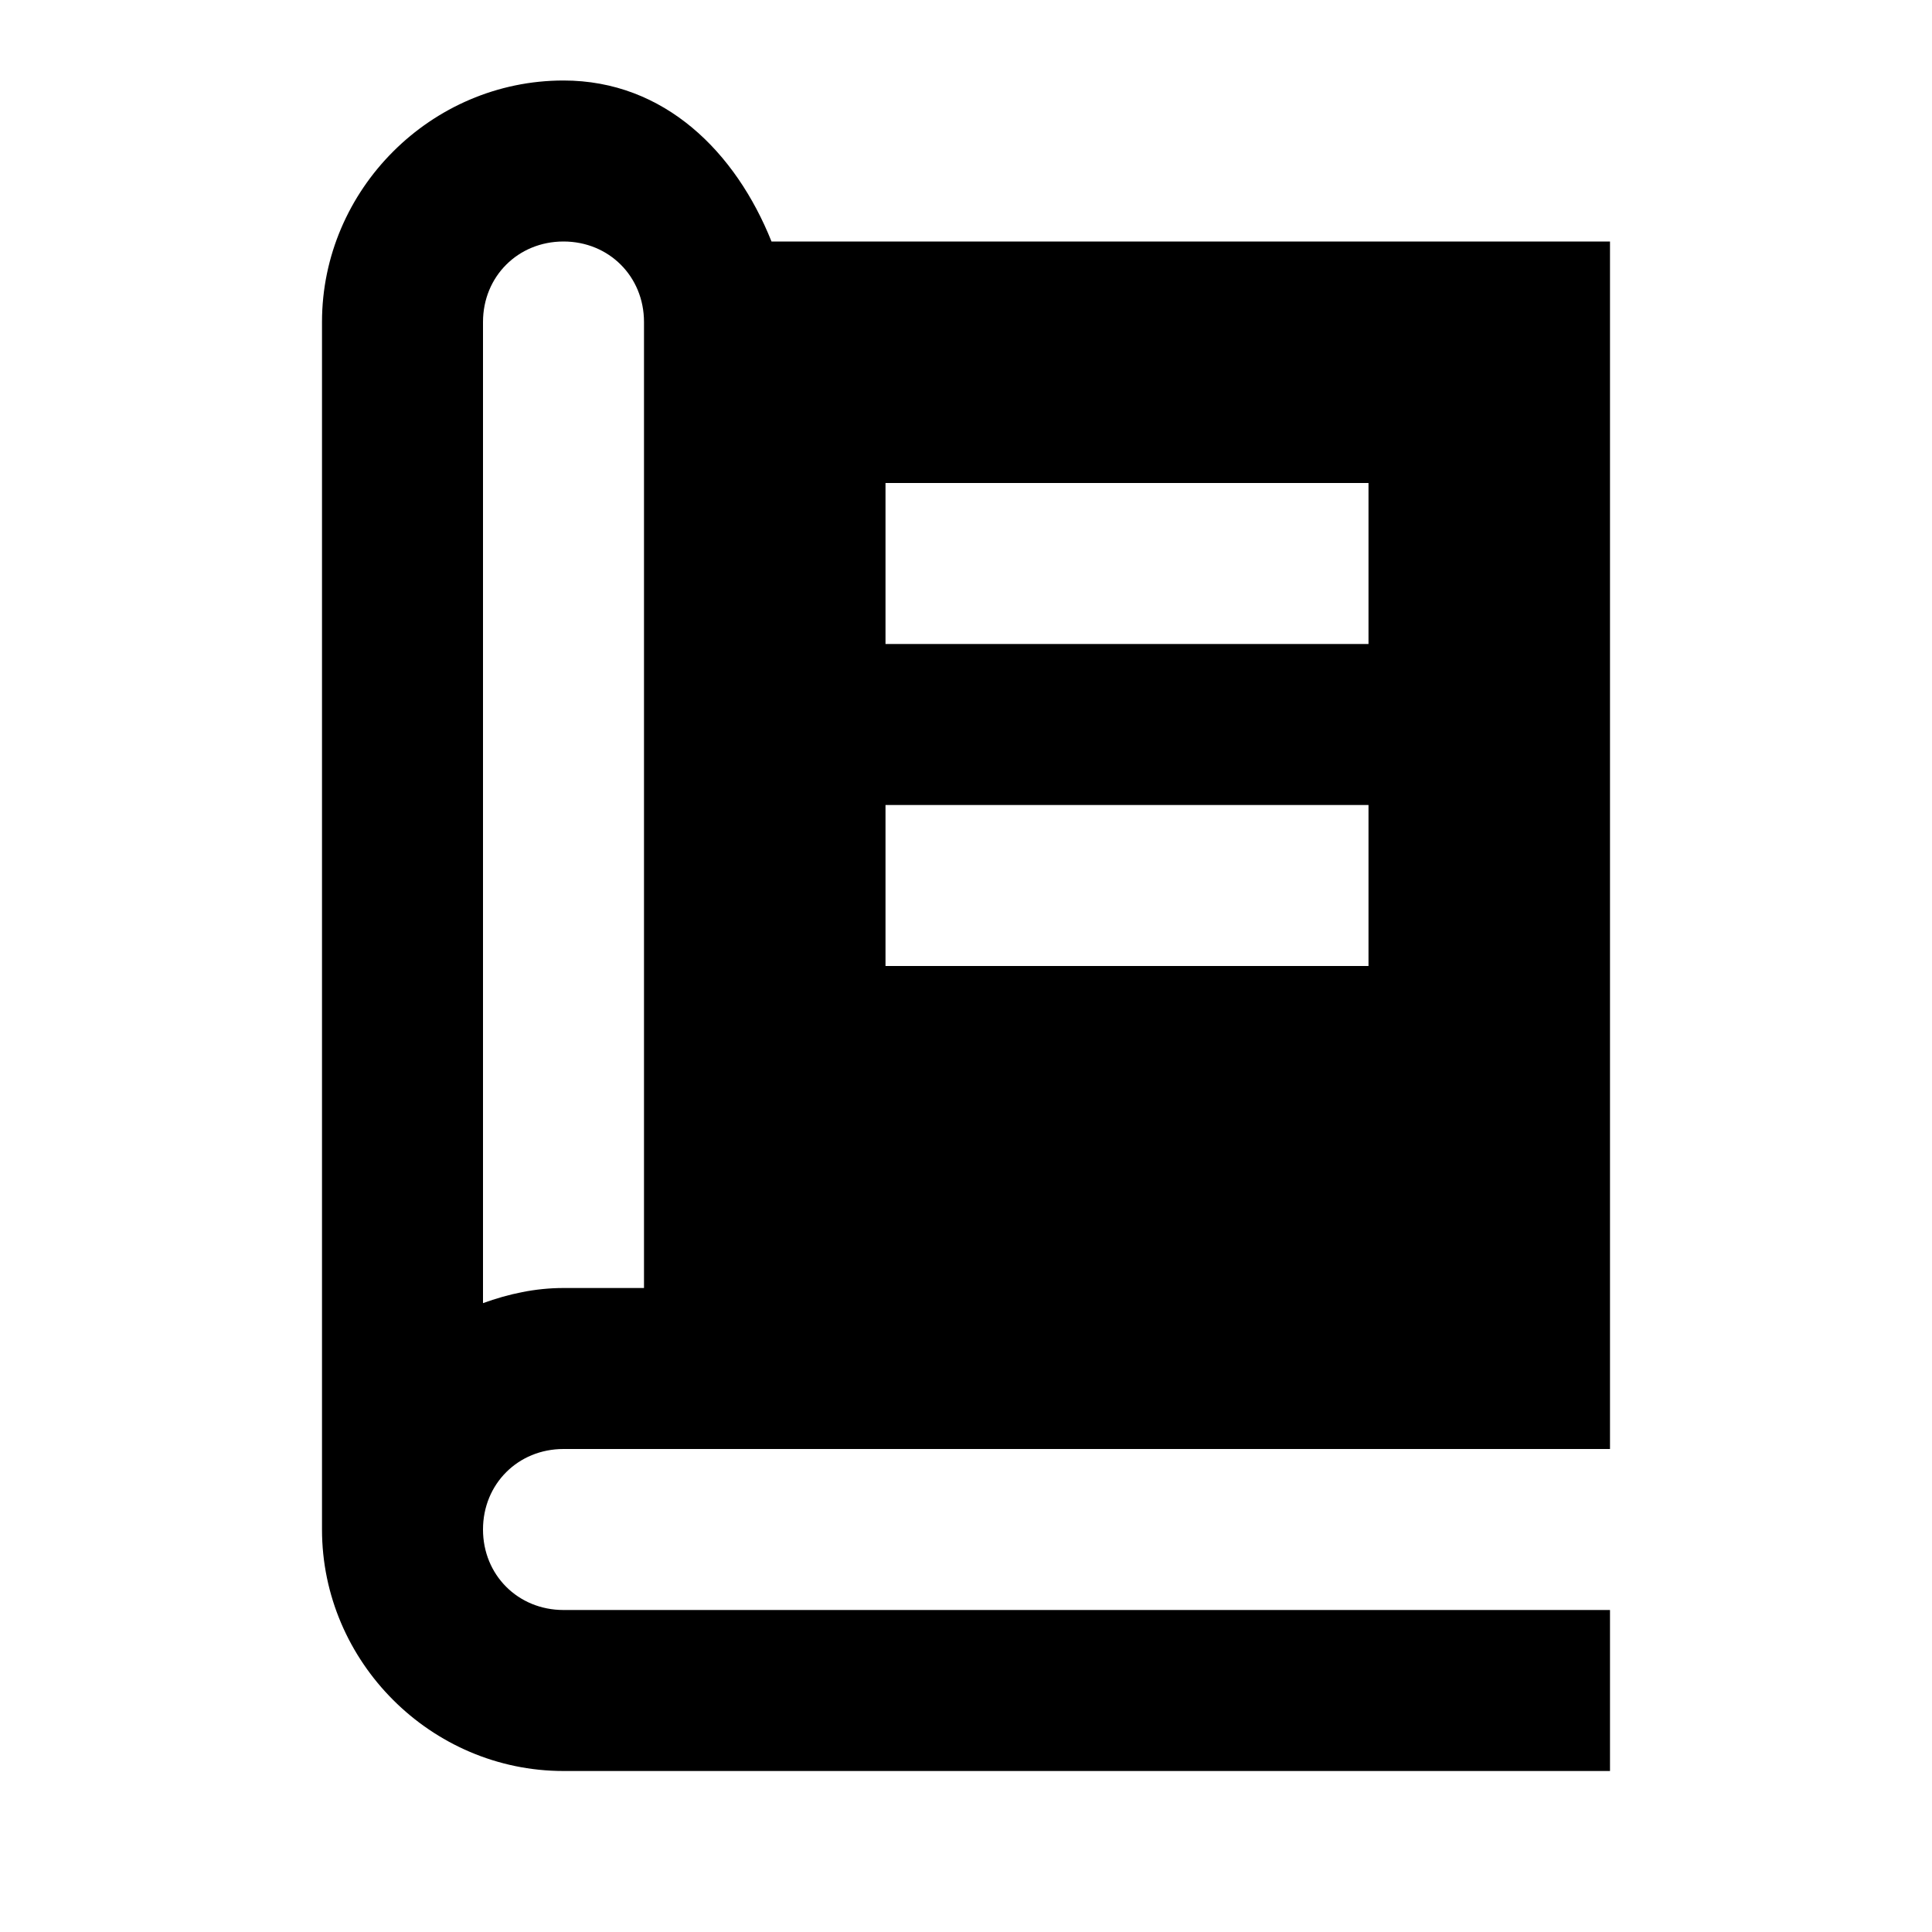 <?xml version="1.0" encoding="utf-8"?>
<svg xmlns="http://www.w3.org/2000/svg" viewBox="0 0 24 24" fill="#000000"><path d="M 7 1 C 5.355 1 4 2.355 4 4 L 4 19 C 4 20.645 5.355 22 7 22 L 20 22 L 20 20 L 7 20 C 6.435 20 6 19.565 6 19 C 6 18.435 6.435 18 7 18 L 9 18 L 20 18 L 20 3 L 9.584 3 C 9.141 1.893 8.257 1 7 1 z M 7 3 C 7.565 3 8 3.435 8 4 L 8 16 L 7 16 C 6.648 16 6.315 16.074 6 16.188 L 6 4 C 6 3.435 6.435 3 7 3 z M 11 6 L 17 6 L 17 8 L 11 8 L 11 6 z M 11 10 L 17 10 L 17 12 L 11 12 L 11 10 z" fill="#000000"/></svg>
